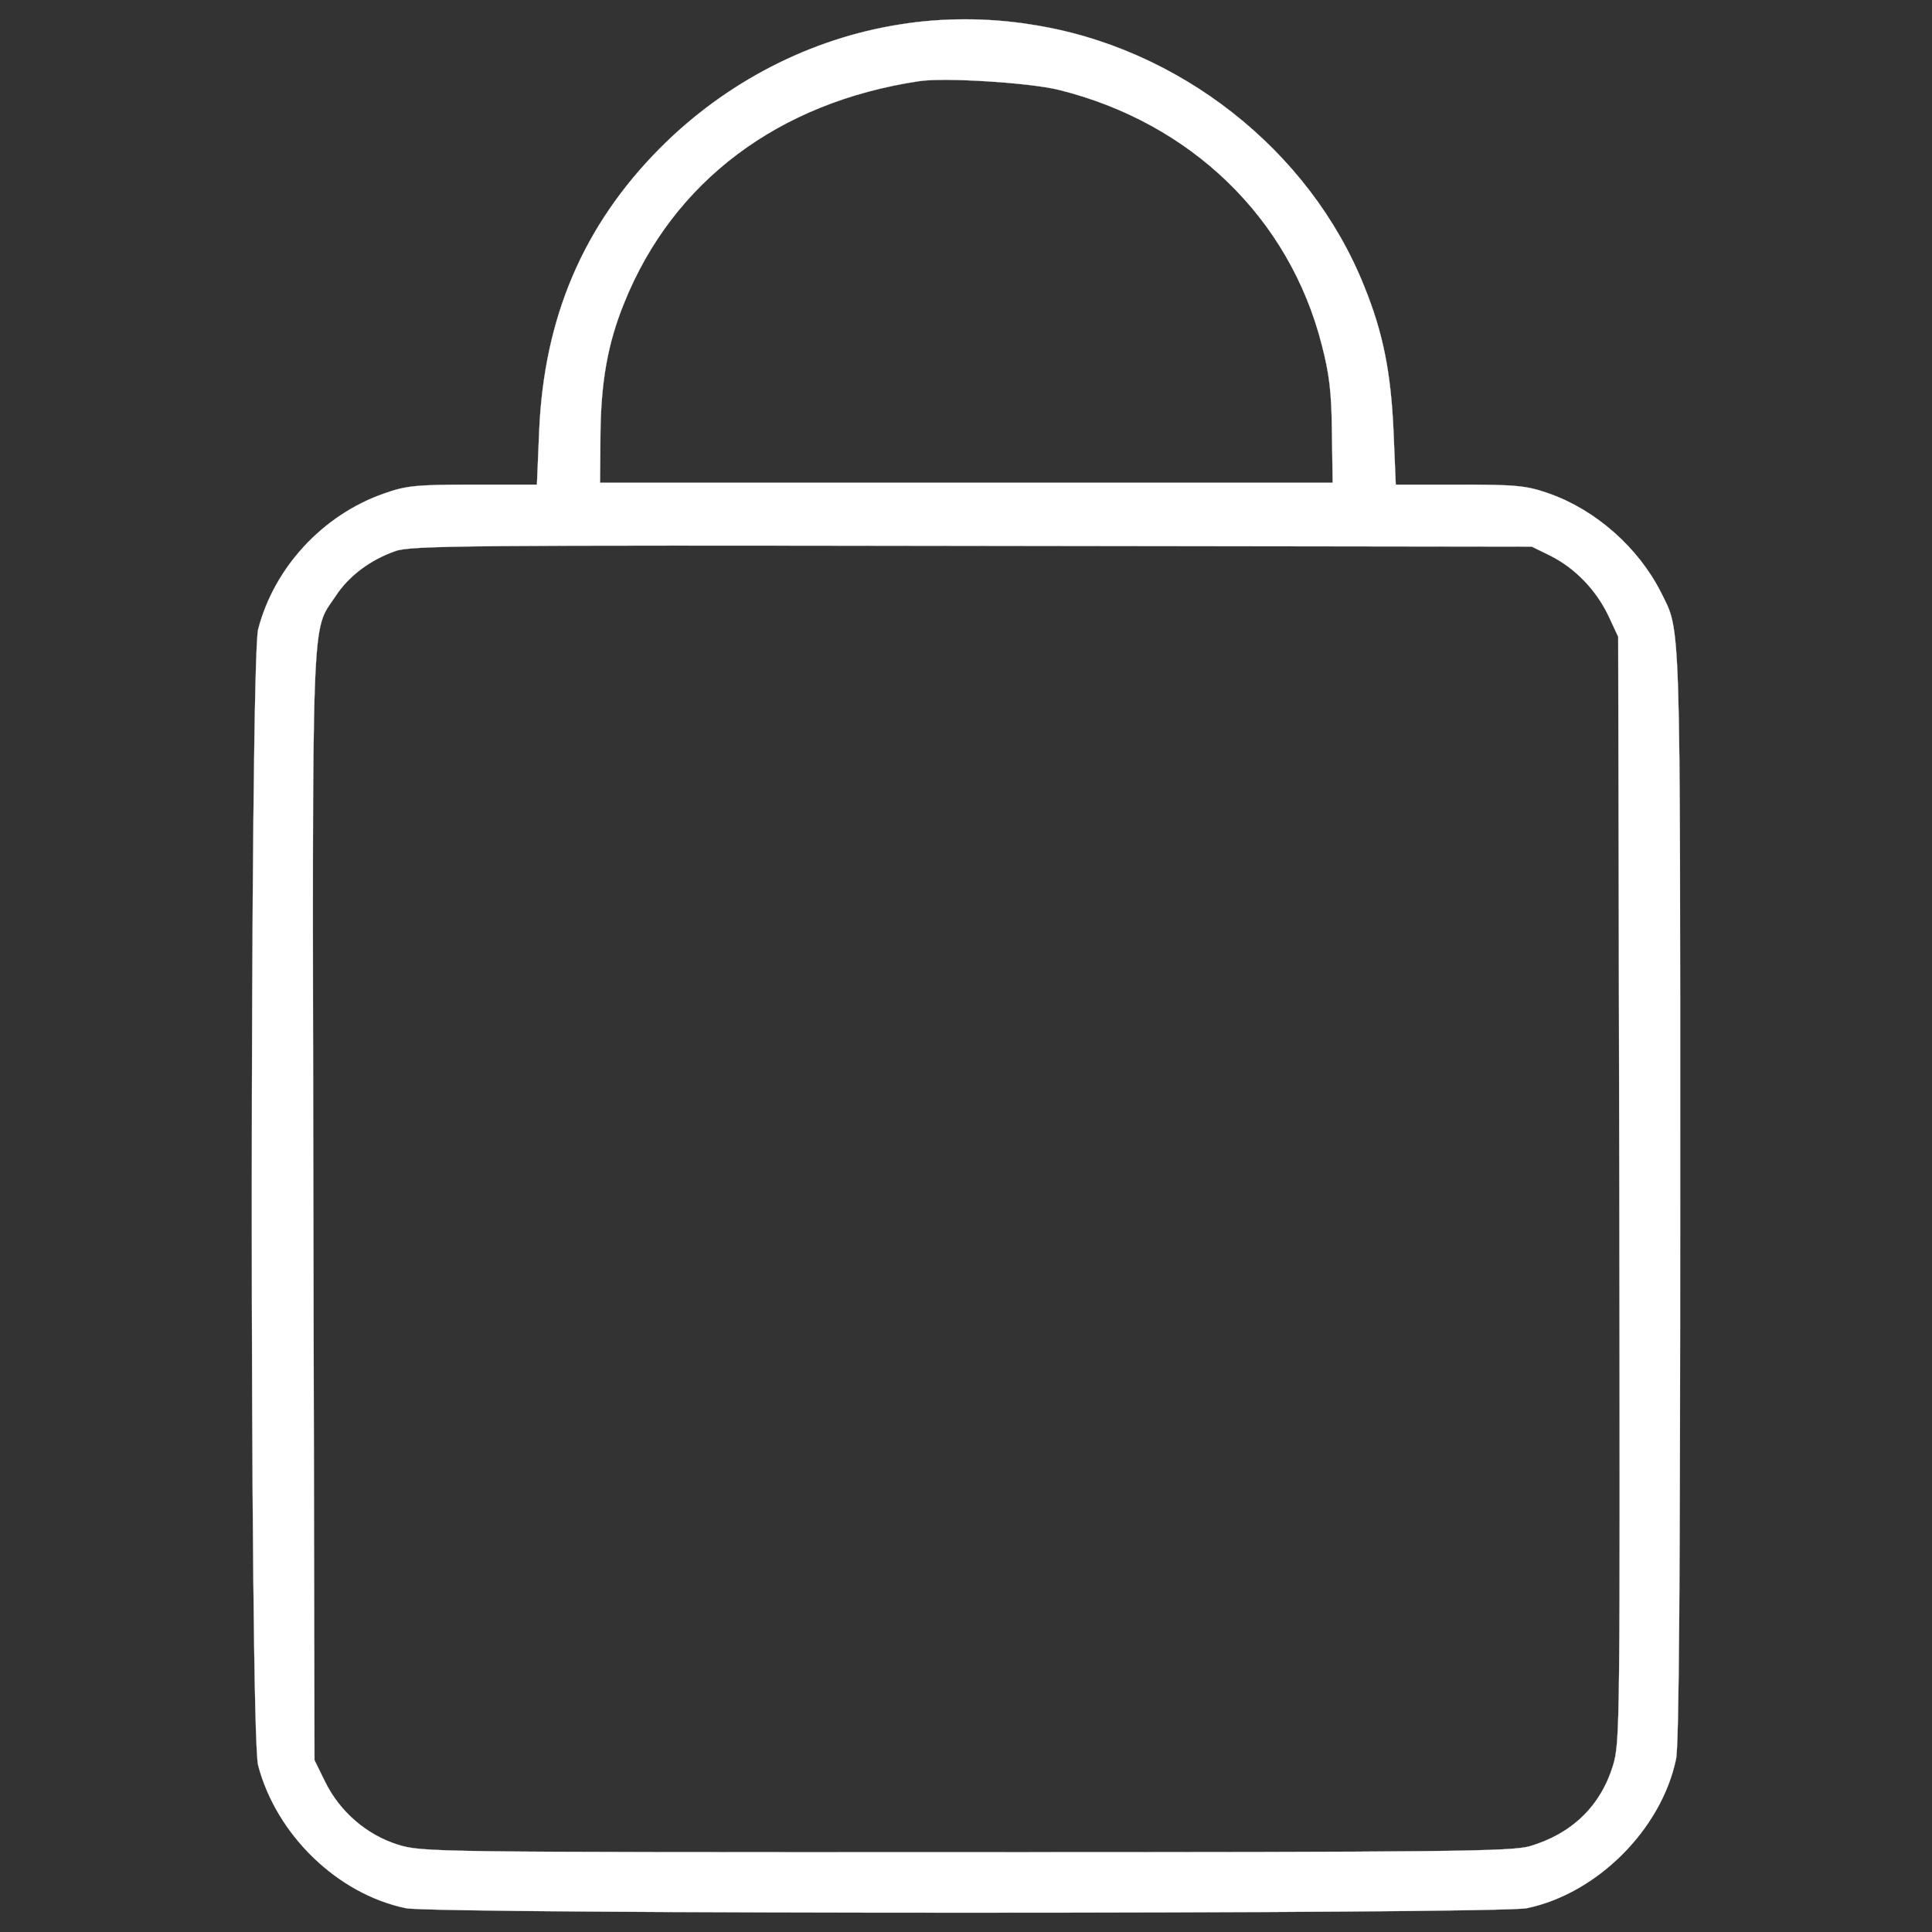 <svg xmlns="http://www.w3.org/2000/svg" xmlns:xlink="http://www.w3.org/1999/xlink" version="1.1" enable-background="new 0 0 1000 1000" xml:space="preserve" width="1000" height="1000"><rect width="100%" height="100%" fill="#333333" stroke="none"/><rect id="backgroundrect" width="100%" height="100%" x="0" y="0" fill="none" stroke="none"/>

<g class="currentLayer" style=""><title>Layer 1</title><g id="svg_1" class="" stroke="#ffffff" stroke-opacity="1" fill="#ffffff" fill-opacity="1"><g transform="translate(0,511) scale(0.1,-0.1) " id="svg_2" stroke="#ffffff" stroke-opacity="1" fill="#ffffff" fill-opacity="1"><path d="M4659.6,4983.7c-462.8-72-902.3-297.5-1244.6-641.7c-396.7-400.6-598.9-875.1-624.2-1462.4l-11.7-278.1h-332.5c-297.5,0-346.2-5.8-460.9-46.7c-315-110.8-565.9-381.2-649.5-702c-42.8-167.2-44.7-5717.2,0-5880.6c95.3-359.8,410.3-665,764.2-738.9c145.8-31.1,5657-31.1,5802.8,0c363.7,75.8,696.2,408.4,772,772c15.5,71.9,21.4,937.3,21.4,2917c0,3035.6,3.9,2915-99.2,3121.1c-116.7,231.4-336.4,425.9-577.6,511.5c-116.7,40.8-163.4,46.7-462.8,46.7h-332.5l-11.7,278.1c-13.6,303.4-54.4,509.5-151.7,748.7c-282,705.9-962.6,1240.7-1728.8,1355.4C5112.7,5018.8,4875.4,5018.8,4659.6,4983.7z M5478.3,4645.4c684.5-169.2,1195.9-663.1,1363.2-1320.4c38.9-149.7,50.6-243.1,52.5-451.2l3.9-262.5h-1896h-1896l1.9,243.1c1.9,274.2,36.9,476.4,122.5,686.5c252.8,630.1,799.2,1040.4,1528.5,1149.3C4892.9,4709.6,5326.6,4682.3,5478.3,4645.4z M8023.8,2234c128.3-64.2,237.2-177,301.4-311.1l50.6-108.9l5.8-2858.6c3.9-2800.3,3.9-2860.6-33.1-2985c-64.2-208.1-212-352-429.8-416.2c-93.3-27.2-406.4-31.1-2918.9-31.1c-2763.3,0-2815.8,0-2940.3,38.9c-161.4,50.6-301.4,171.1-377.3,326.7l-54.4,110.8l-5.8,2866.4c-5.8,3154.2-11.7,2967.5,114.7,3158.1c68.1,105,180.8,188.6,309.2,233.4c77.8,29.2,387,31.1,2985,27.2l2897.5-3.9L8023.8,2234z" id="svg_3" stroke="#ffffff" stroke-opacity="1" fill="#ffffff" fill-opacity="1"/></g></g></g></svg>